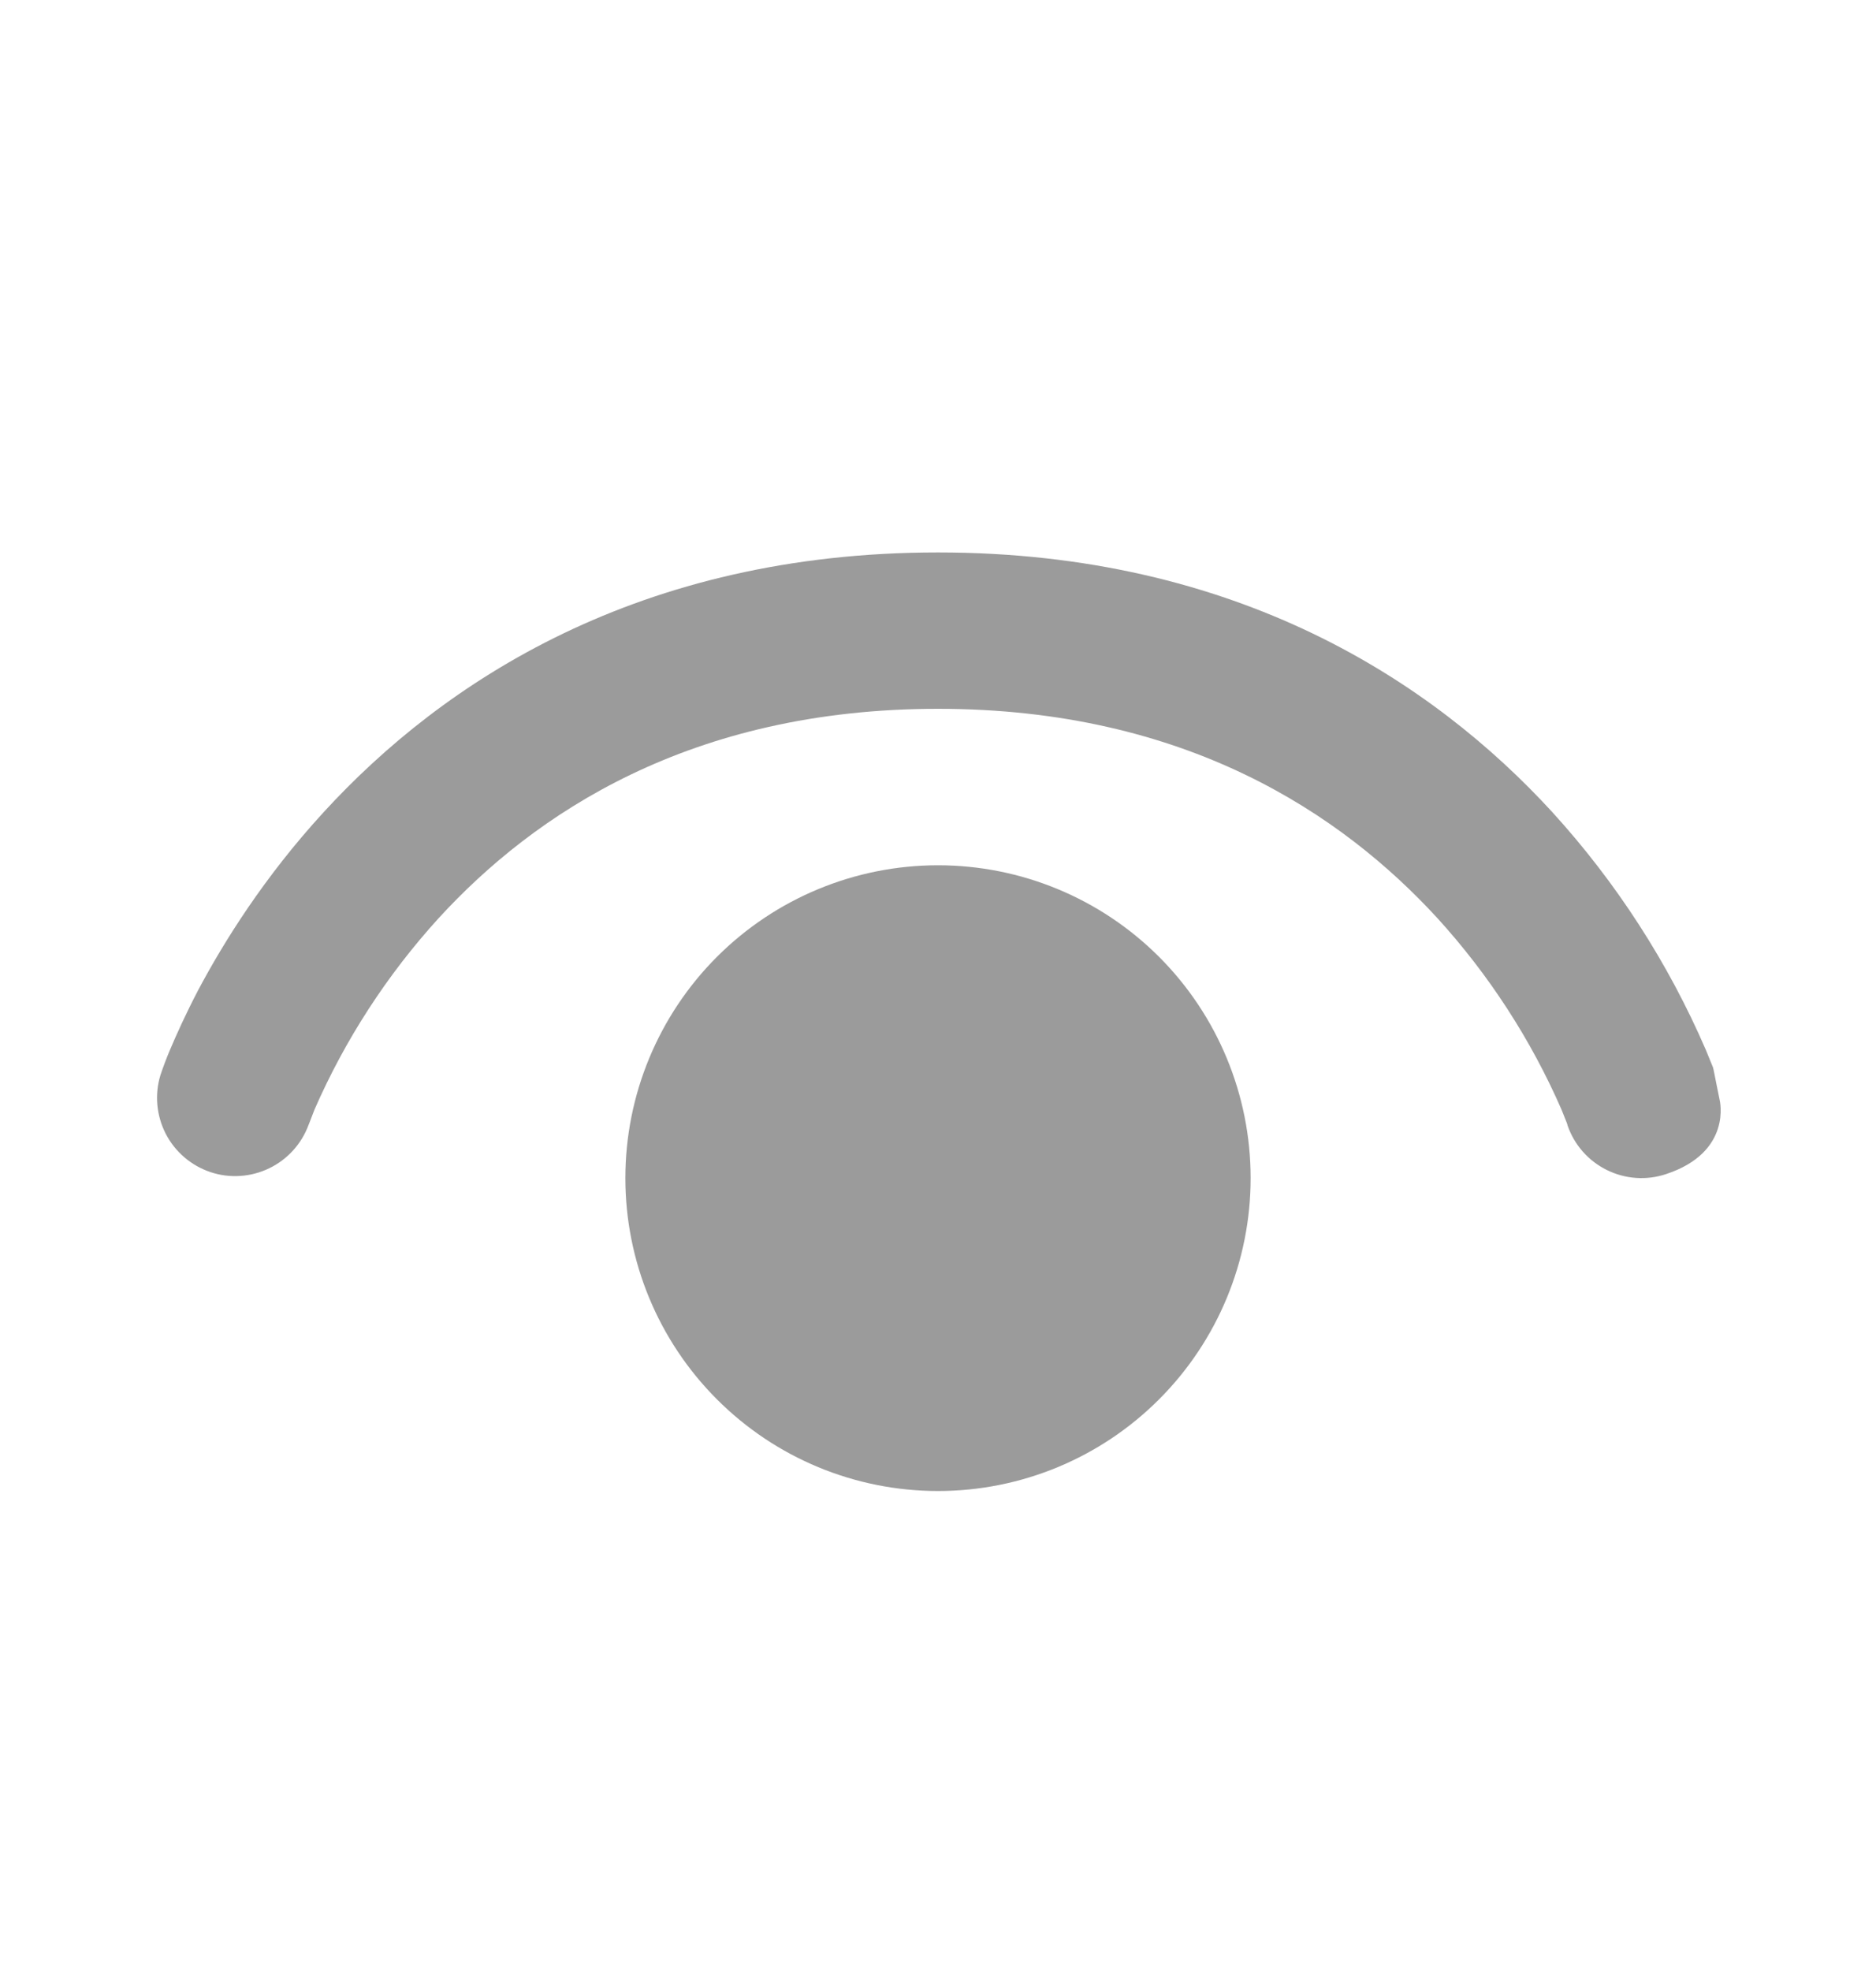 <svg width="20" height="21" viewBox="0 0 20 21" fill="none" xmlns="http://www.w3.org/2000/svg">
<path d="M3.29 11.984C3.215 12.188 3.064 12.354 2.869 12.448C2.673 12.542 2.449 12.557 2.243 12.488C2.038 12.419 1.867 12.273 1.767 12.08C1.668 11.887 1.647 11.663 1.71 11.456C1.741 11.364 1.775 11.273 1.813 11.184C1.88 11.026 1.978 10.807 2.113 10.549C2.388 10.032 2.817 9.344 3.448 8.656C4.723 7.264 6.812 5.886 10 5.886C13.188 5.886 15.277 7.264 16.552 8.656C17.232 9.403 17.784 10.257 18.185 11.184L18.262 11.372C18.267 11.386 18.283 11.472 18.3 11.556L18.333 11.719C18.333 11.719 18.473 12.274 17.763 12.509C17.554 12.579 17.326 12.563 17.129 12.465C16.931 12.367 16.781 12.195 16.71 11.986V11.981L16.7 11.954L16.648 11.824C16.321 11.075 15.873 10.385 15.323 9.781C14.307 8.676 12.645 7.552 10 7.552C7.355 7.552 5.693 8.674 4.677 9.782C4.127 10.386 3.679 11.076 3.352 11.824L3.302 11.954L3.29 11.984ZM6.667 12.552C6.667 11.668 7.018 10.82 7.643 10.195C8.268 9.57 9.116 9.219 10 9.219C10.884 9.219 11.732 9.57 12.357 10.195C12.982 10.82 13.333 11.668 13.333 12.552C13.333 13.437 12.982 14.284 12.357 14.909C11.732 15.535 10.884 15.886 10 15.886C9.116 15.886 8.268 15.535 7.643 14.909C7.018 14.284 6.667 13.437 6.667 12.552Z" fill="#9B9B9B"/>
</svg>
